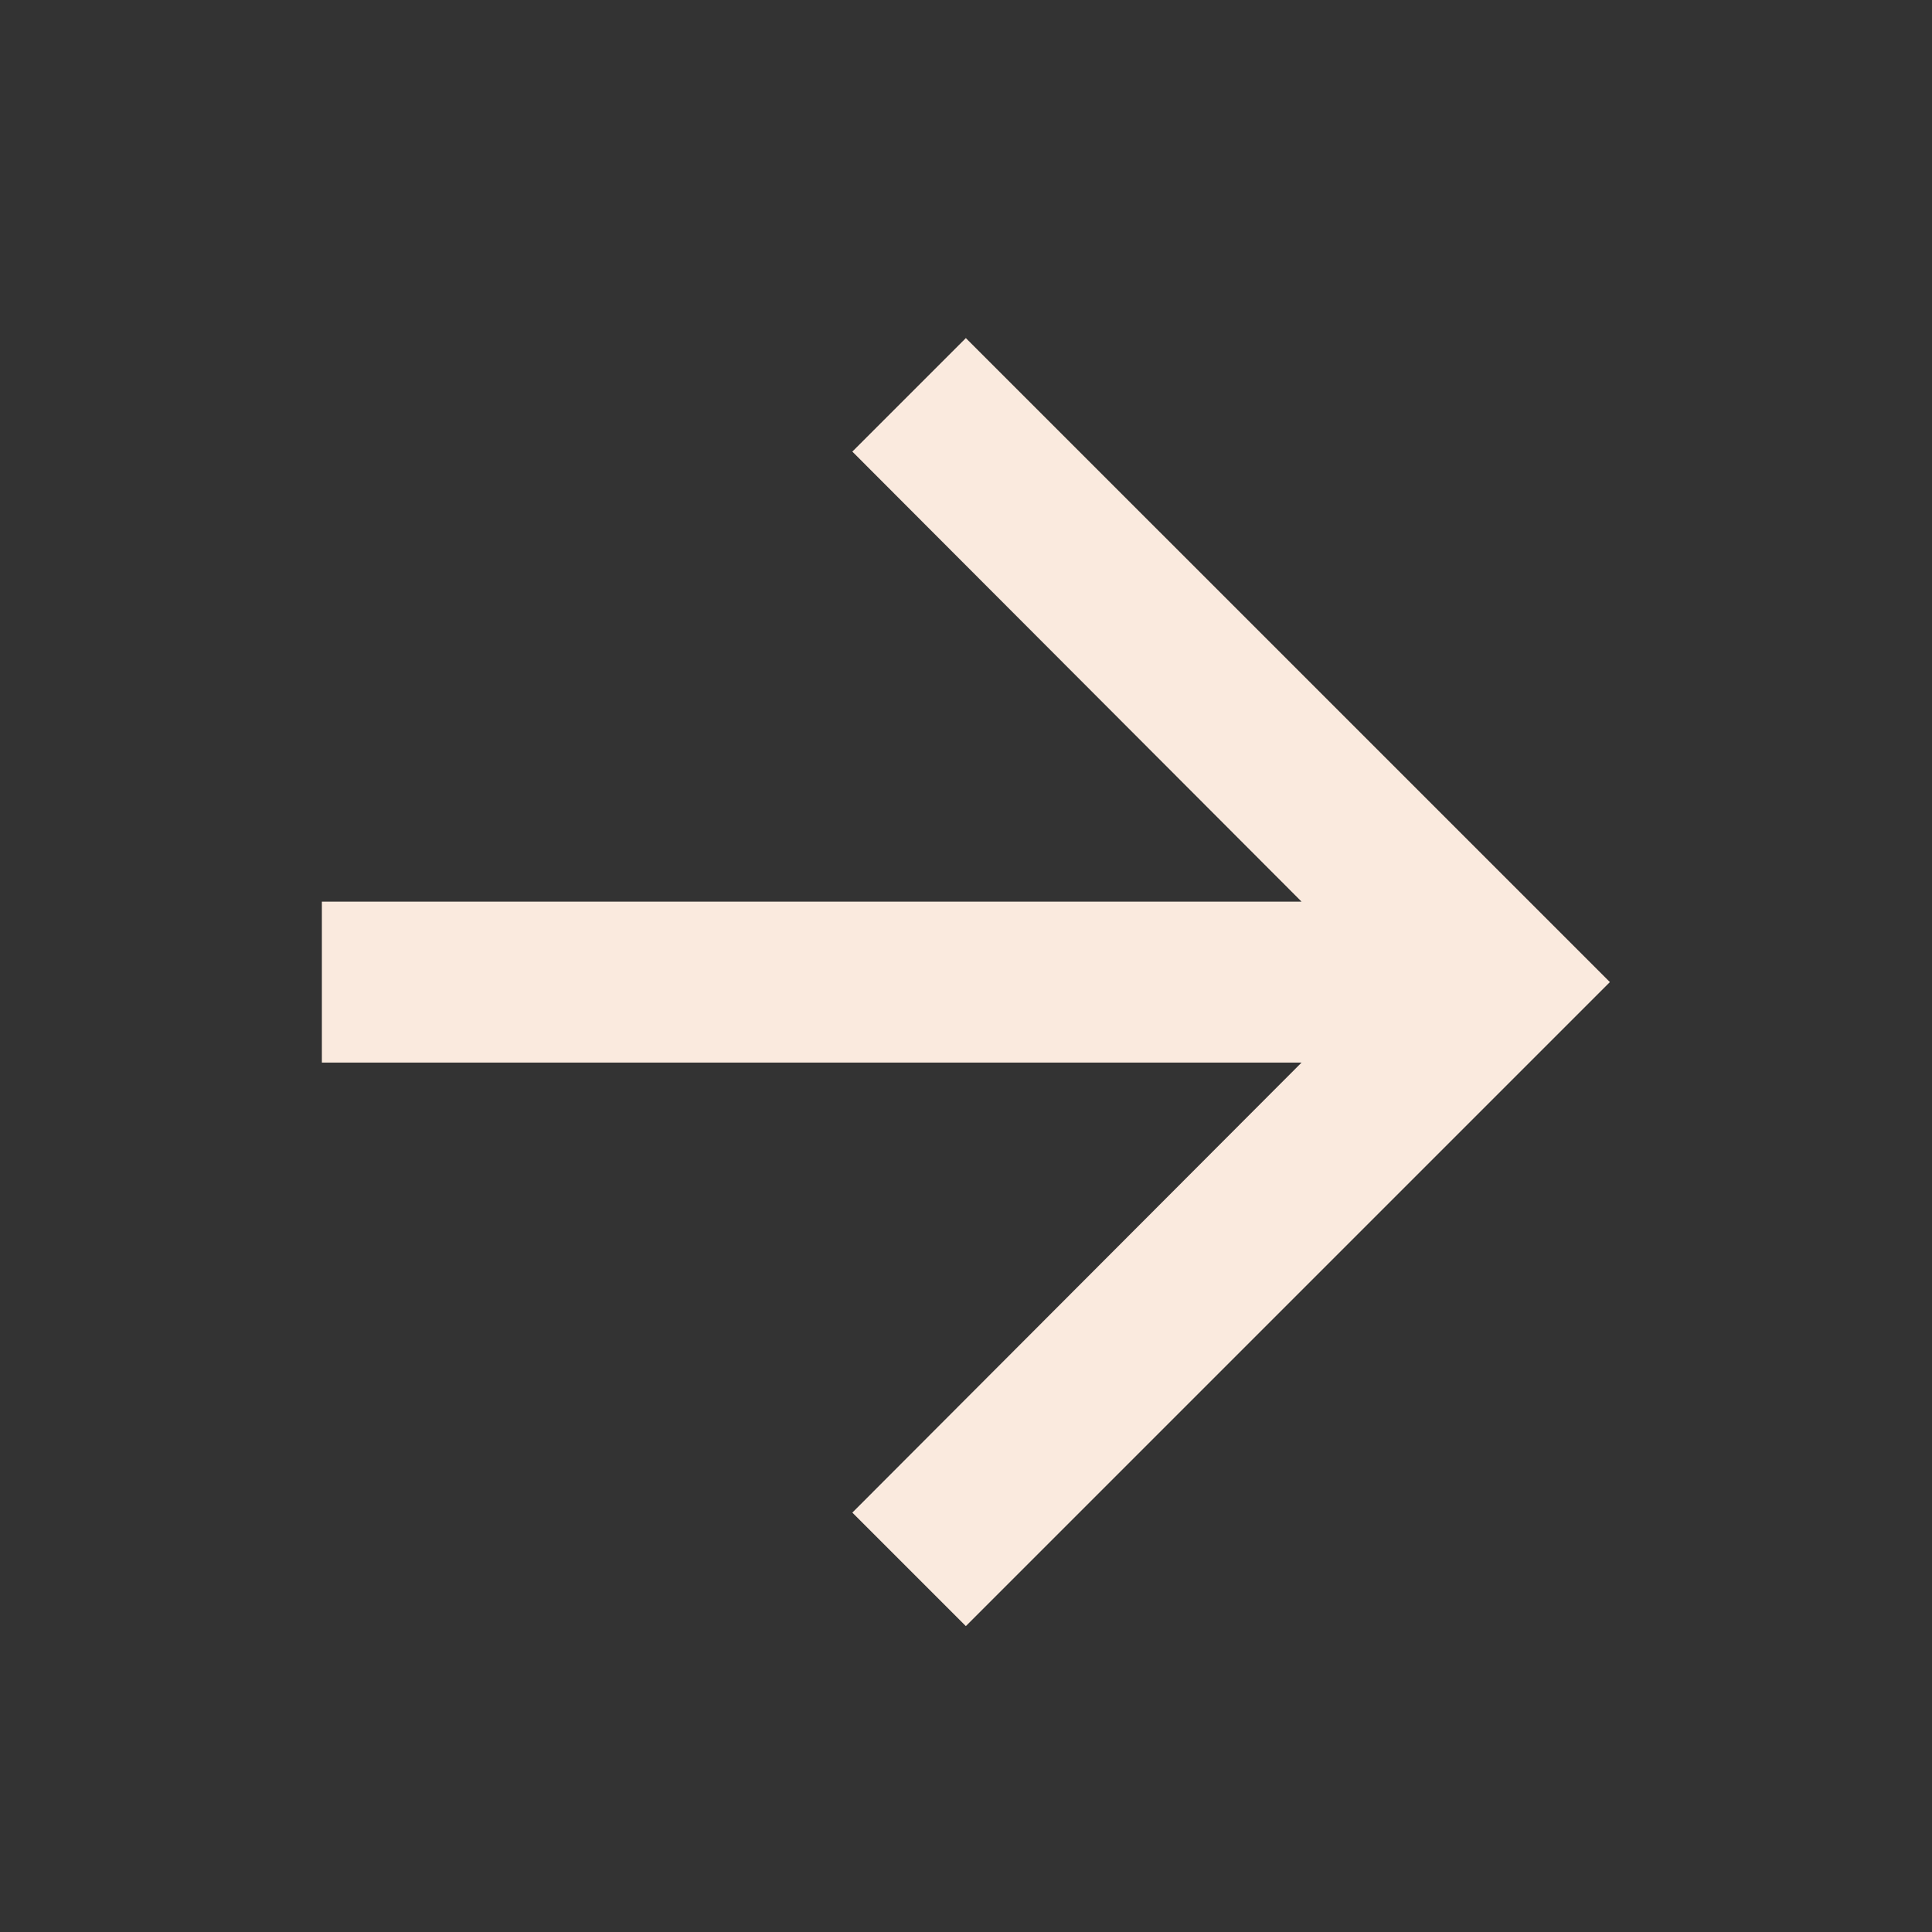 <svg width="40" height="40" viewBox="0 0 40 40" fill="none" xmlns="http://www.w3.org/2000/svg">
<rect x="0" y="0" width="40" height="40" fill="#333333" stroke="none"/>
<path d="M19.997 7L17.647 9.35L26.947 18.667H6.664V22H26.947L17.647 31.317L19.997 33.667L33.331 20.333L19.997 7Z" fill="#FAEADE"/>
</svg>
